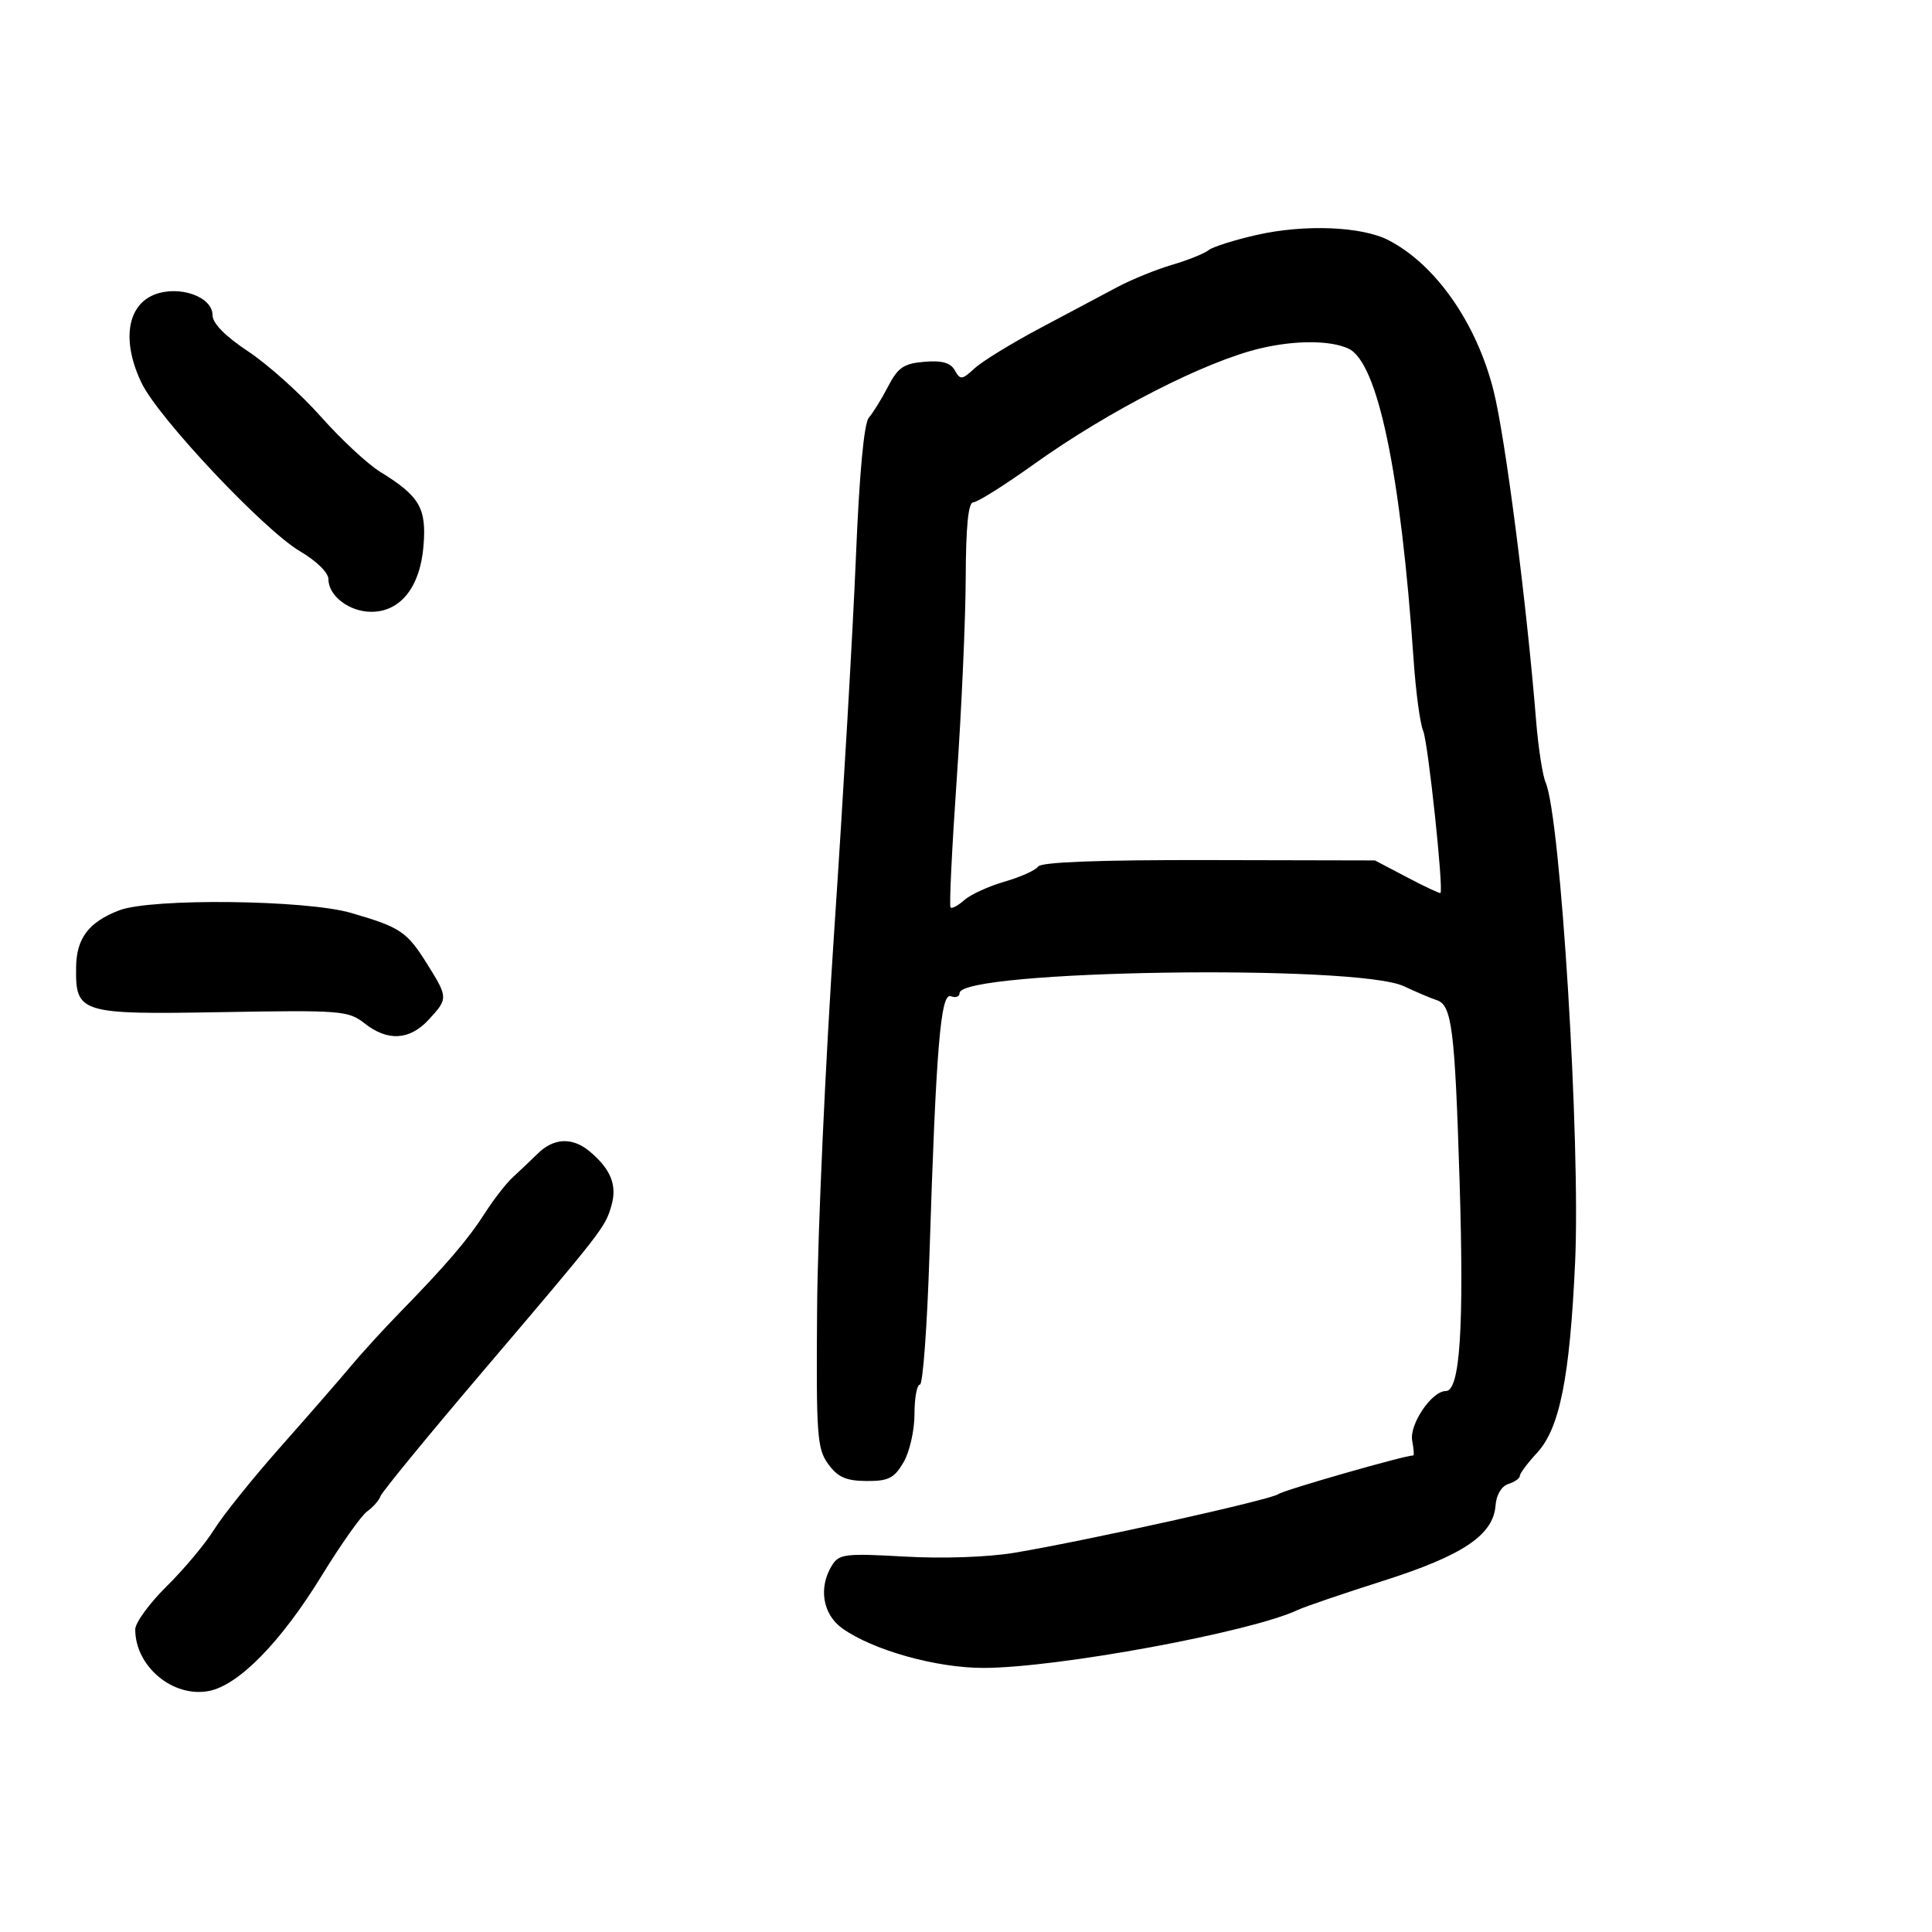 <svg xmlns="http://www.w3.org/2000/svg" width="300" height="300" viewBox="0 0 300 300" version="1.1">
	<path d="M 195.155 36.477 C 191.665 37.267, 188.290 38.336, 187.655 38.853 C 187.020 39.370, 184.475 40.391, 182 41.120 C 179.525 41.850, 175.700 43.406, 173.500 44.577 C 171.300 45.749, 165.900 48.619, 161.500 50.956 C 157.100 53.293, 152.531 56.097, 151.347 57.186 C 149.381 58.994, 149.112 59.023, 148.267 57.513 C 147.601 56.322, 146.276 55.949, 143.532 56.179 C 140.334 56.449, 139.432 57.062, 137.909 60 C 136.911 61.925, 135.565 64.106, 134.917 64.848 C 134.161 65.712, 133.439 73.509, 132.901 86.601 C 132.441 97.824, 130.935 123.768, 129.556 144.253 C 128.177 164.739, 126.973 191.230, 126.880 203.121 C 126.726 222.913, 126.872 224.962, 128.606 227.340 C 130.094 229.381, 131.364 229.944, 134.534 229.969 C 137.943 229.995, 138.835 229.550, 140.284 227.096 C 141.235 225.486, 142 222.142, 142 219.596 C 142 217.068, 142.379 215, 142.843 215 C 143.306 215, 143.975 205.887, 144.329 194.750 C 145.349 162.675, 146.060 154.086, 147.646 154.694 C 148.391 154.980, 149 154.762, 149 154.211 C 149 150.635, 210.626 149.682, 218 153.143 C 219.925 154.047, 222.224 155.020, 223.108 155.307 C 225.443 156.064, 225.912 159.790, 226.642 183.341 C 227.352 206.257, 226.713 216, 224.501 216 C 222.313 216, 218.805 221.201, 219.288 223.728 C 219.527 224.977, 219.600 226, 219.450 226 C 218.096 226, 199.264 231.399, 198.500 232.006 C 197.422 232.864, 168.935 239.195, 157.542 241.109 C 153.454 241.796, 146.421 242.042, 140.490 241.706 C 131.273 241.184, 130.293 241.301, 129.199 243.054 C 127.053 246.489, 127.733 250.673, 130.790 252.851 C 135.562 256.248, 145.385 259, 152.718 258.994 C 164.138 258.984, 194.183 253.446, 201.500 250.002 C 202.600 249.484, 208.591 247.440, 214.813 245.460 C 227.173 241.526, 231.886 238.357, 232.231 233.748 C 232.353 232.112, 233.159 230.767, 234.218 230.431 C 235.198 230.120, 236 229.553, 236 229.172 C 236 228.791, 237.192 227.194, 238.648 225.624 C 242.188 221.806, 243.758 213.967, 244.584 196 C 245.437 177.406, 242.333 126.897, 240.004 121.500 C 239.530 120.400, 238.868 116.125, 238.534 112 C 237.026 93.388, 233.729 67.815, 231.911 60.622 C 229.263 50.145, 222.930 41.083, 215.609 37.298 C 211.459 35.152, 202.585 34.796, 195.155 36.477 M 24 45.741 C 19.693 47.416, 18.876 53.047, 22.004 59.508 C 24.645 64.963, 41.020 82.341, 46.602 85.613 C 49.142 87.101, 51 88.929, 51 89.940 C 51 92.532, 54.245 95, 57.654 95 C 62.198 95, 65.241 91.157, 65.763 84.758 C 66.243 78.876, 65.162 77.035, 59 73.243 C 57.075 72.058, 52.940 68.206, 49.811 64.682 C 46.682 61.159, 41.620 56.614, 38.561 54.584 C 34.942 52.182, 33 50.205, 33 48.922 C 33 46.075, 27.836 44.250, 24 45.741 M 195.727 54.090 C 187.167 56.106, 172.128 63.797, 160.545 72.082 C 155.995 75.337, 151.761 78, 151.136 78 C 150.355 78, 149.986 81.672, 149.956 89.750 C 149.932 96.213, 149.303 110.275, 148.559 121 C 147.816 131.725, 147.383 140.685, 147.597 140.911 C 147.812 141.136, 148.778 140.618, 149.744 139.759 C 150.710 138.900, 153.525 137.612, 156 136.897 C 158.475 136.182, 160.821 135.125, 161.214 134.549 C 161.682 133.860, 170.786 133.518, 187.714 133.553 L 213.500 133.607 218.491 136.229 C 221.236 137.672, 223.567 138.766, 223.672 138.661 C 224.186 138.147, 221.746 115.236, 220.993 113.500 C 220.516 112.400, 219.847 107.450, 219.507 102.500 C 217.498 73.265, 213.920 56.196, 209.366 54.121 C 206.526 52.827, 201.141 52.814, 195.727 54.090 M 18.516 141.356 C 13.787 143.168, 11.879 145.676, 11.817 150.159 C 11.718 157.352, 12.353 157.548, 34.527 157.163 C 52.991 156.842, 54.095 156.930, 56.616 158.913 C 60.198 161.730, 63.596 161.539, 66.548 158.354 C 69.593 155.068, 69.590 154.903, 66.354 149.730 C 63.173 144.643, 62.216 143.999, 54.500 141.754 C 47.485 139.713, 23.497 139.448, 18.516 141.356 M 83.500 179.130 C 82.400 180.209, 80.661 181.859, 79.636 182.796 C 78.611 183.733, 76.659 186.241, 75.298 188.370 C 72.673 192.475, 69.307 196.404, 62.003 203.891 C 59.529 206.426, 56.154 210.122, 54.503 212.105 C 52.851 214.088, 47.954 219.713, 43.619 224.605 C 39.284 229.497, 34.620 235.300, 33.254 237.500 C 31.888 239.700, 28.572 243.666, 25.885 246.313 C 23.198 248.960, 21 251.977, 21 253.016 C 21 258.748, 26.822 263.631, 32.407 262.583 C 37.036 261.715, 43.631 254.980, 49.963 244.654 C 52.927 239.821, 56.101 235.334, 57.018 234.684 C 57.934 234.033, 58.868 232.967, 59.092 232.316 C 59.316 231.665, 66.322 223.115, 74.661 213.316 C 93.717 190.922, 93.968 190.599, 94.951 187.171 C 95.850 184.035, 94.840 181.533, 91.567 178.796 C 88.889 176.555, 86.001 176.675, 83.500 179.130" stroke="none" fill="black" fill-rule="evenodd"/>
</svg>